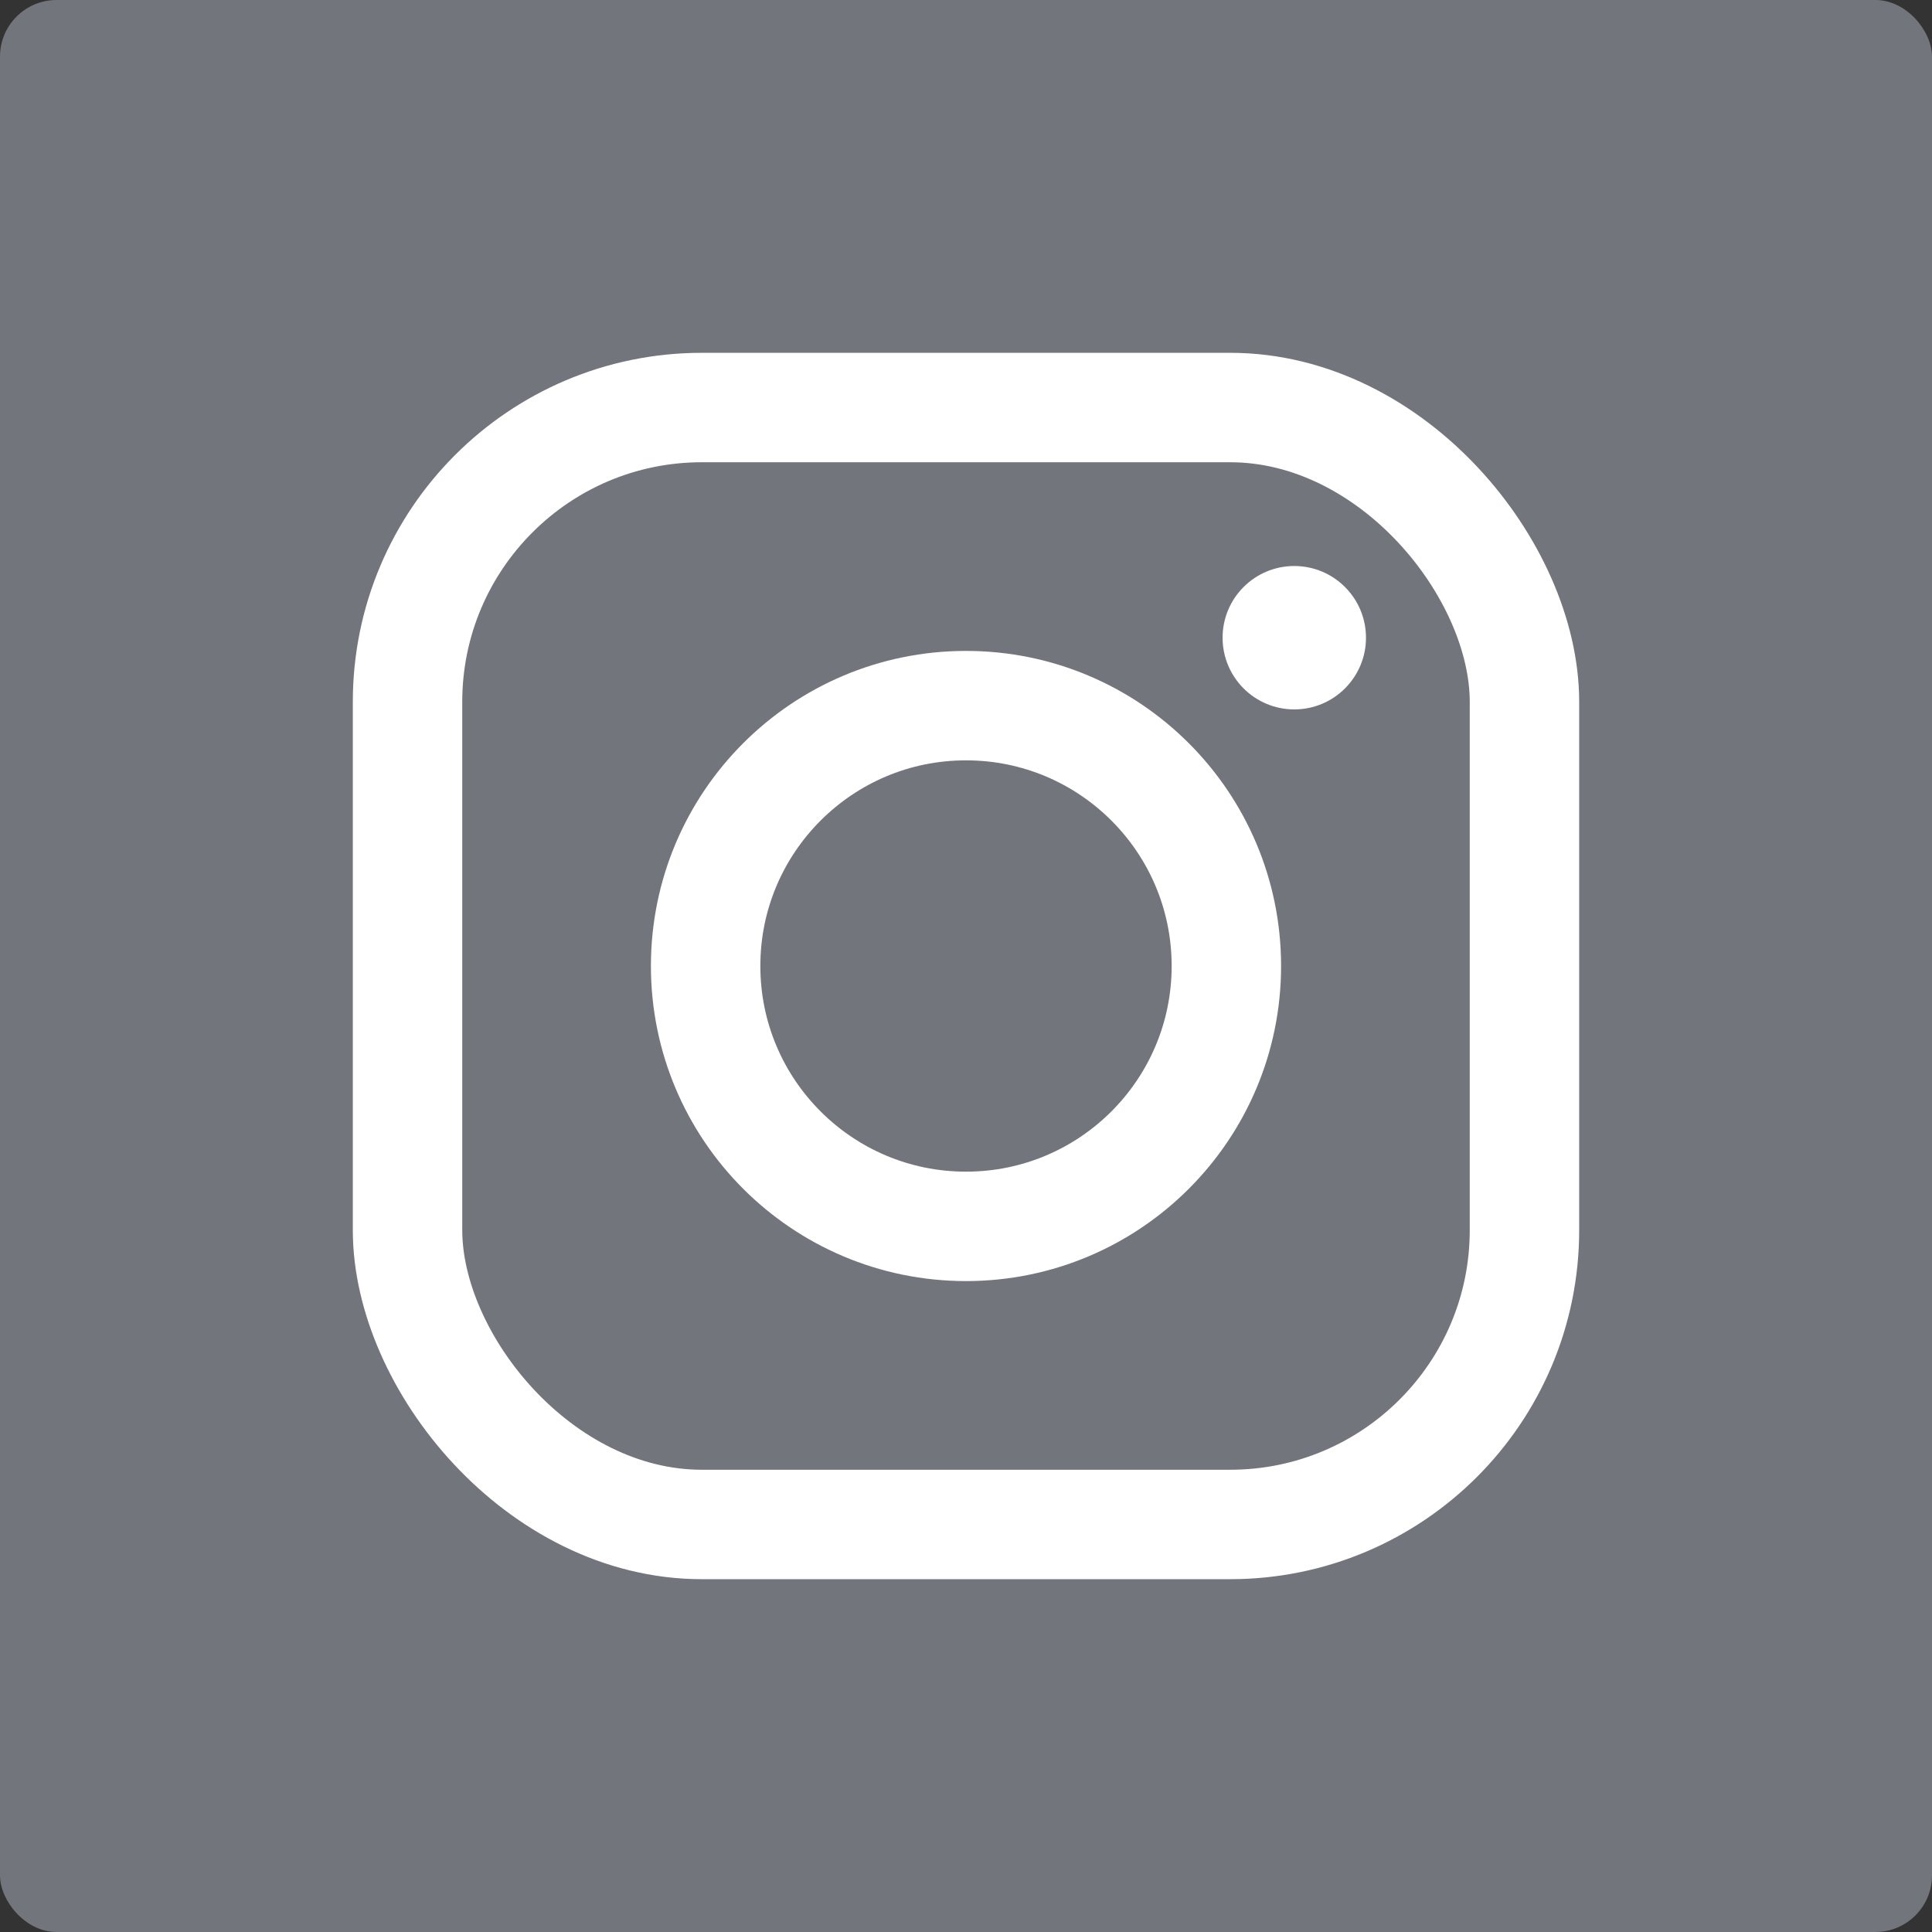 <svg version="1.2" xmlns="http://www.w3.org/2000/svg" viewBox="0 0 512 512" width="512" height="512">
	<rect x="0" y="0" width="512" height="512" fill="#333333" stroke="none"/>
	<title>instagram-tile-svg</title>
	<style>
		.s0 { fill: #73757c } 
		.s1 { fill: none;stroke: #ffffff;stroke-width: 29 } 
		.s2 { fill: #ffffff } 
	</style>
	<rect id="Layer" class="s0" width="512" height="512" rx="15"></rect>
	<g id="Layer">
		<rect id="Layer" class="s1" x="108" y="108" width="296" height="296" rx="78"></rect>
		<circle id="Layer" class="s1" cx="256" cy="256" r="69"/>
	</g>
	<circle id="Layer" class="s2" cx="343" cy="169" r="19"/>
</svg>